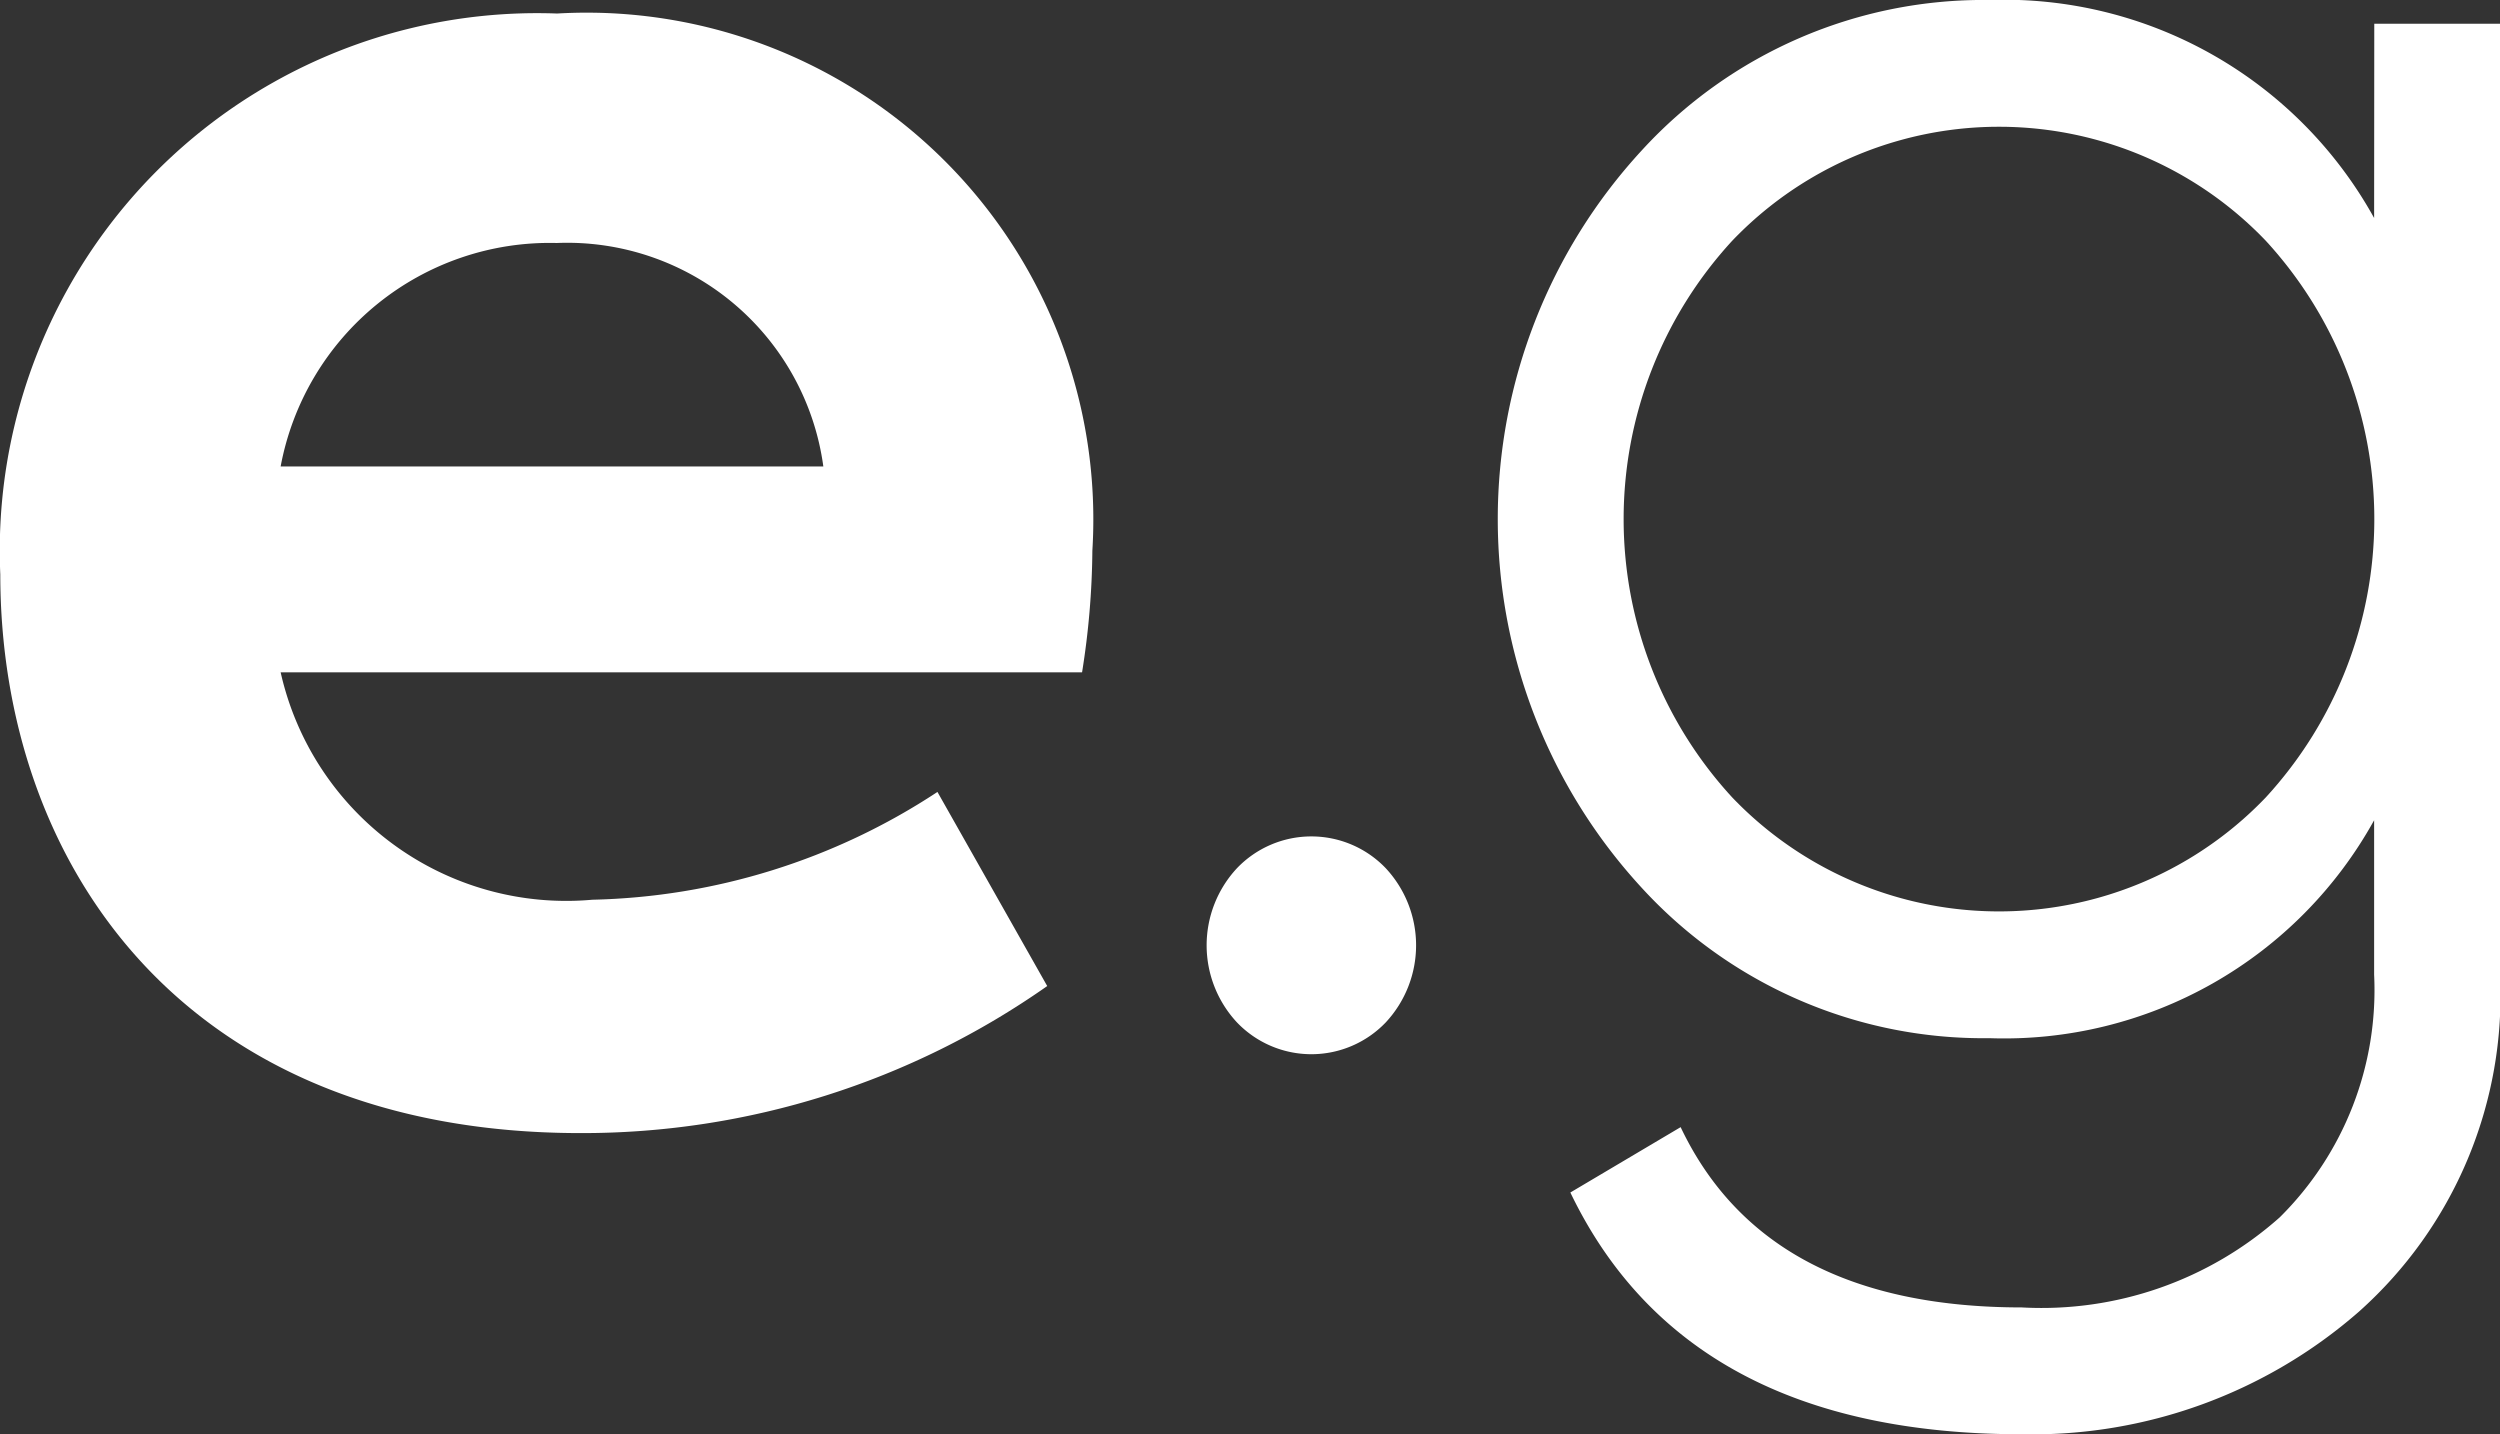 <svg xmlns="http://www.w3.org/2000/svg" width="34.002" height="19.51" viewBox="0 0 34.002 19.51"><rect x="0" y="0" width="34.002" height="19.51" fill="#333333" stroke="none"/><g data-name="Group 6075"><g data-name="Group 6069"><g data-name="Group 6068"><path data-name="Path 13081" d="M18.846 13.907a1.4 1.4 0 01-2.021 0 1.539 1.539 0 010-2.1 1.4 1.4 0 012.021 0 1.539 1.539 0 010 2.1z" fill="#fff"/></g></g><path data-name="Path 13082" d="M14.717 9.144h-10.9a3.981 3.981 0 004.24 3.093 8.881 8.881 0 004.693-1.466l1.493 2.64a11 11 0 01-6.346 2c-5.44 0-7.893-3.706-7.893-7.6A7.309 7.309 0 017.577.184a6.891 6.891 0 017.28 7.306 10.912 10.912 0 01-.14 1.654zm-10.906-2.8h7.387a3.516 3.516 0 00-3.627-3.039 3.723 3.723 0 00-3.754 3.039z" fill="#fff"/><g data-name="Group 6070"><path data-name="Path 13083" d="M32.292.323h1.71v12.935a5.758 5.758 0 01-1.918 4.581 6.75 6.75 0 01-4.585 1.668q-4.561 0-6.141-3.288l1.5-.889q1.165 2.451 4.638 2.452a4.872 4.872 0 003.511-1.226 4.352 4.352 0 001.283-3.3v-2.1a5.75 5.75 0 01-5.234 2.964 6.3 6.3 0 01-4.729-2.047 7.4 7.4 0 010-10.025A6.3 6.3 0 0127.056 0a5.751 5.751 0 015.234 2.965zM23.56 10.846a5.021 5.021 0 007.256 0 5.592 5.592 0 000-7.572 5.021 5.021 0 00-7.256 0 5.59 5.59 0 000 7.572z" fill="#fff"/></g></g></svg>